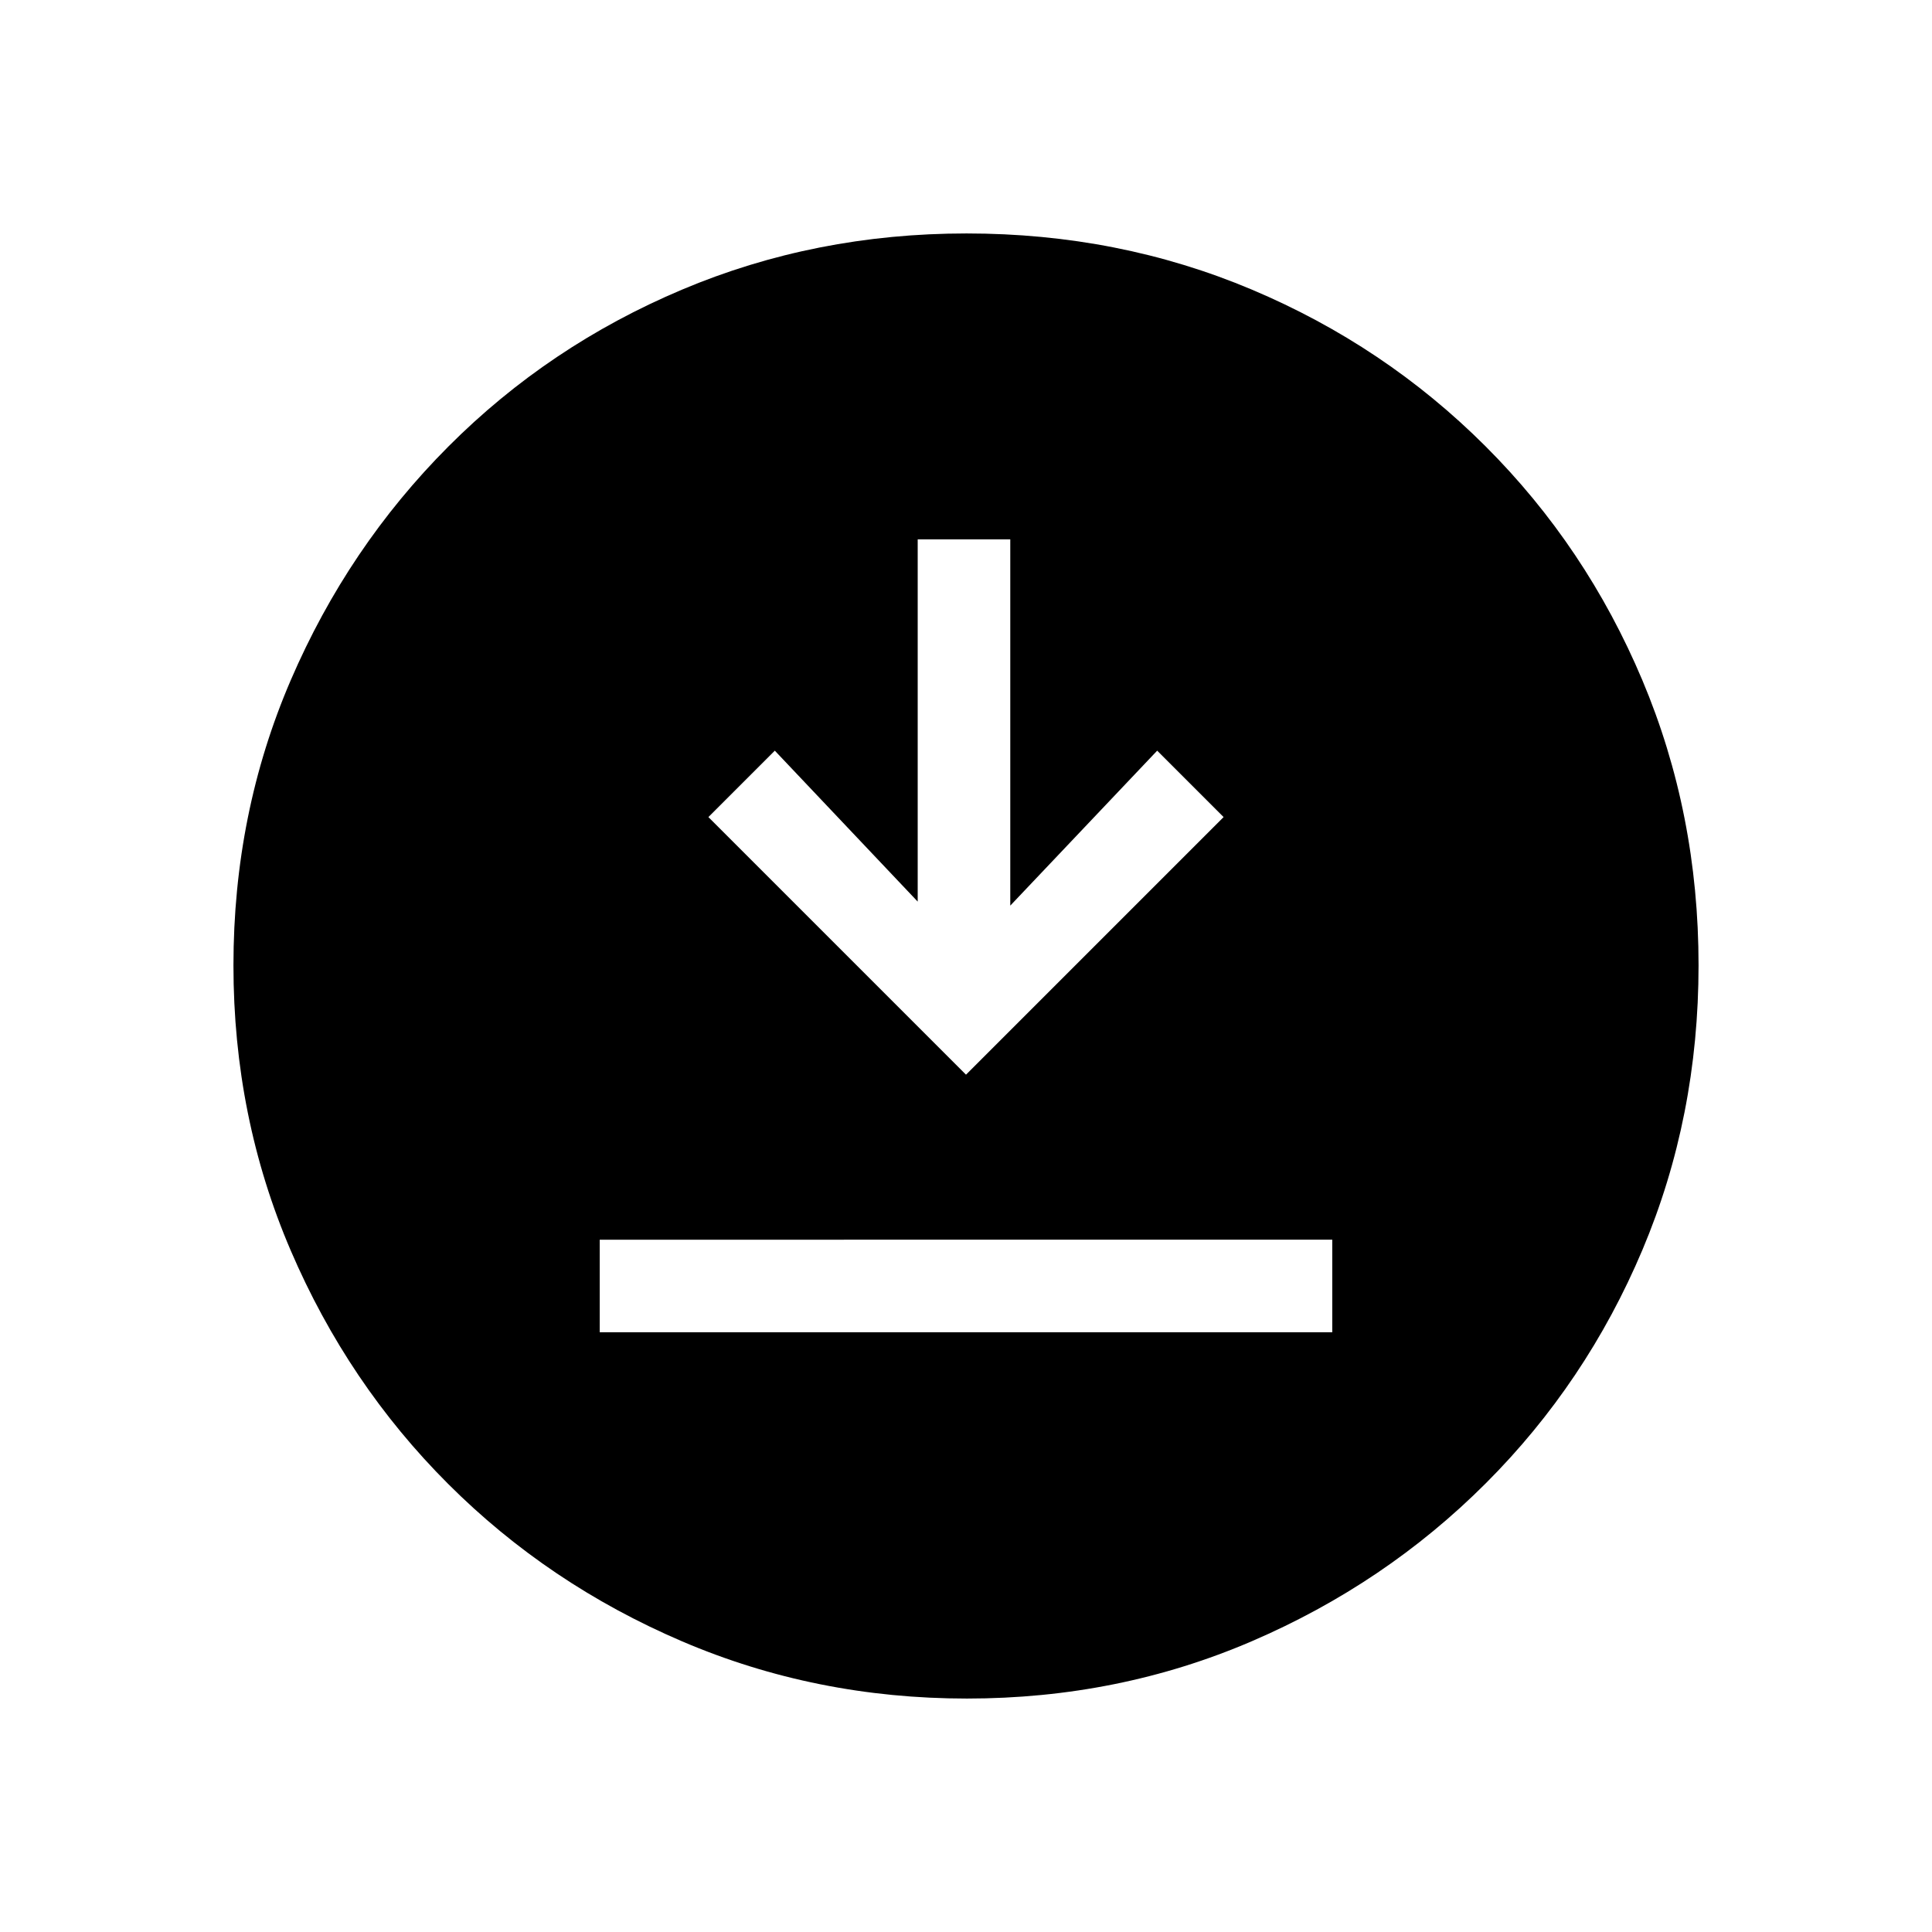 <svg xmlns="http://www.w3.org/2000/svg" height="20" viewBox="0 -960 960 960" width="20"><path d="M298-298h364v-46H298v46Zm182-128 128-128-33-33-73 77v-182h-46v180l-71-75-33 33 128 128Zm.45 310q-75.09 0-141.49-28.41T222.73-222.6q-49.84-49.78-78.28-116.05Q116-404.93 116-480.28q0-75.62 28.47-141.74t78.35-116.13q49.88-50 116.05-77.92Q405.04-844 480.28-844q75.61 0 141.72 27.89 66.12 27.89 116.13 77.85 50.02 49.96 77.94 116.24Q844-555.73 844-480.37q0 75.37-27.89 141.43t-77.84 115.99q-49.94 49.94-116.21 78.45Q555.8-116 480.45-116Z"/></svg>